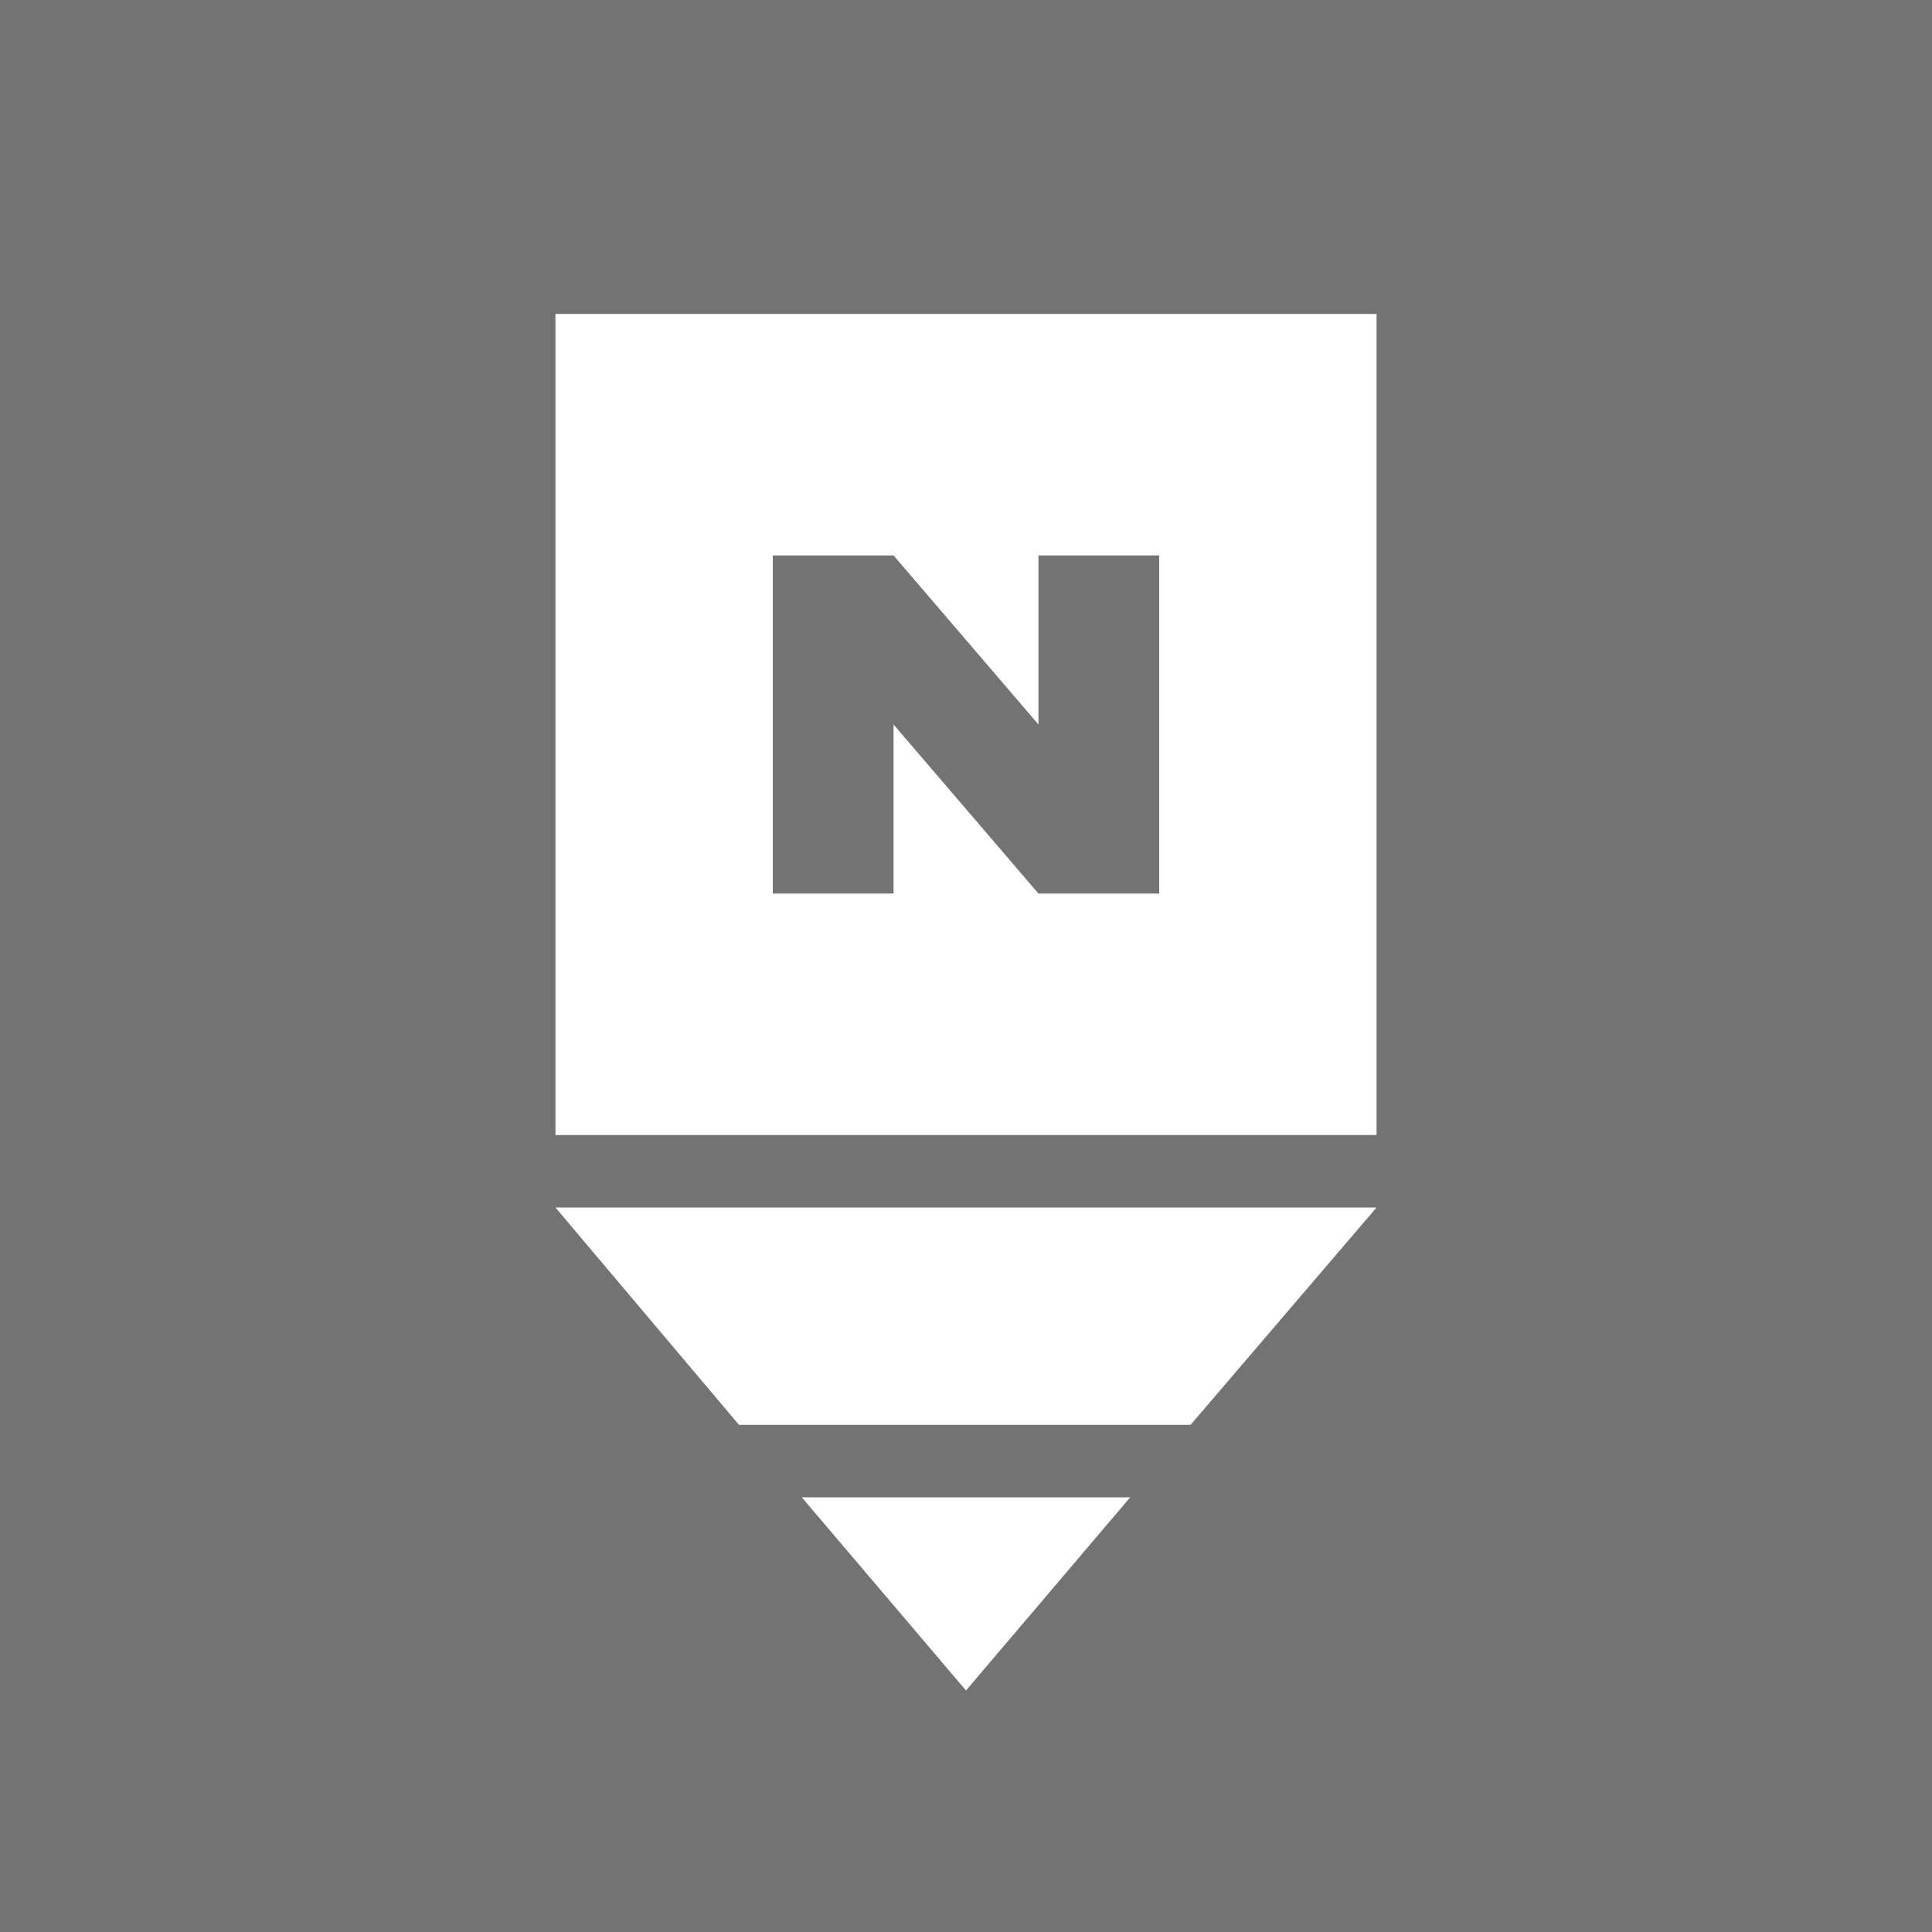 <?xml version="1.0" encoding="utf-8"?>
<!-- Generator: Adobe Illustrator 24.0.1, SVG Export Plug-In . SVG Version: 6.00 Build 0)  -->
<svg version="1.1" id="Layer_1" xmlns="http://www.w3.org/2000/svg" xmlns:xlink="http://www.w3.org/1999/xlink" x="0px" y="0px"
	 viewBox="0 0 80 80" style="enable-background:new 0 0 80 80;" xml:space="preserve">
<style type="text/css">
	.st0{fill:#737373;}
	.st1{fill:#FFFFFF;}
</style>
<path class="st0" d="M0,0h80v80H0V0z"/>
<path class="st1" d="M23,13v34h34V13H23z M48,37h-5l-6-7v7h-5V23h5l6,7v-7h5V37z M49.3,59l7.7-9H23l7.6,9H49.3z M33.2,62l6.8,8
	l6.8-8H33.2z"/>
</svg>
